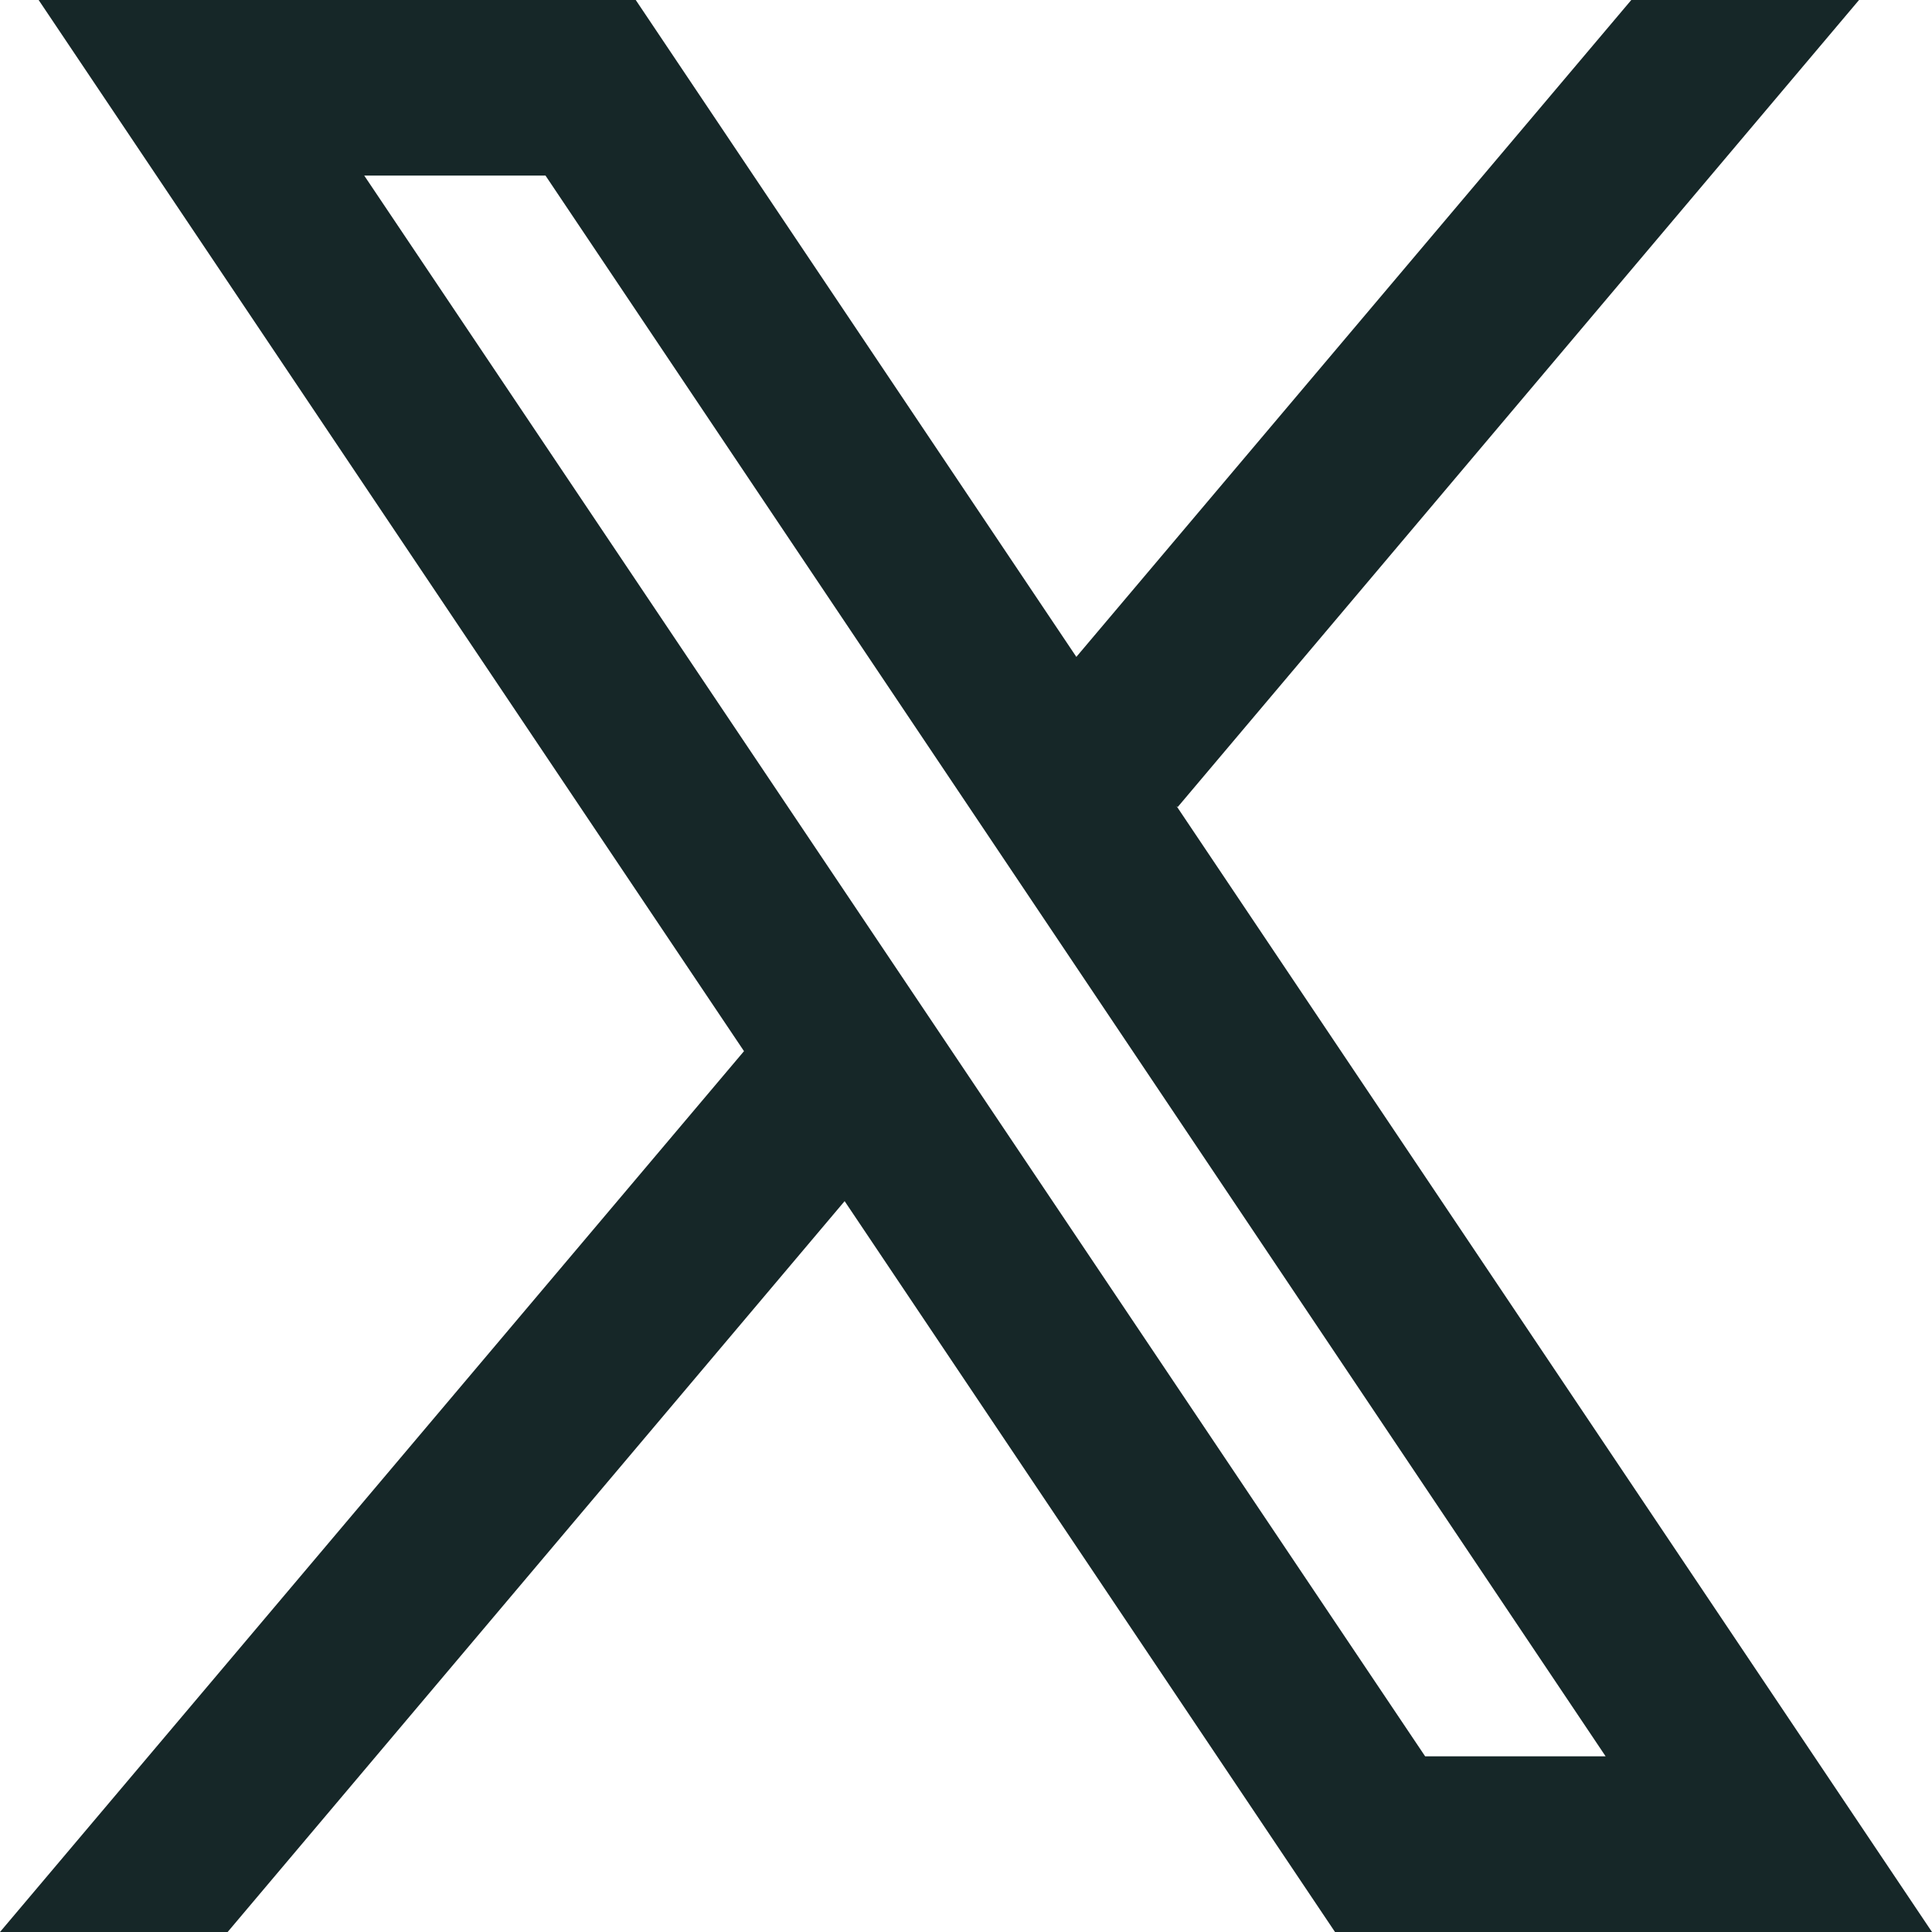 <svg width="17" height="17" viewBox="0 0 17 17" fill="none" xmlns="http://www.w3.org/2000/svg">
<path d="M17 17L10.352 7.092L10.363 7.101L16.358 0H14.354L9.471 5.78L5.594 0H0.34L6.547 9.25L6.546 9.25L0 17H2.003L7.432 10.569L11.747 17H17ZM4.8 1.545L14.128 15.454H12.54L3.205 1.545H4.8Z" fill="#162728"/>
</svg>
